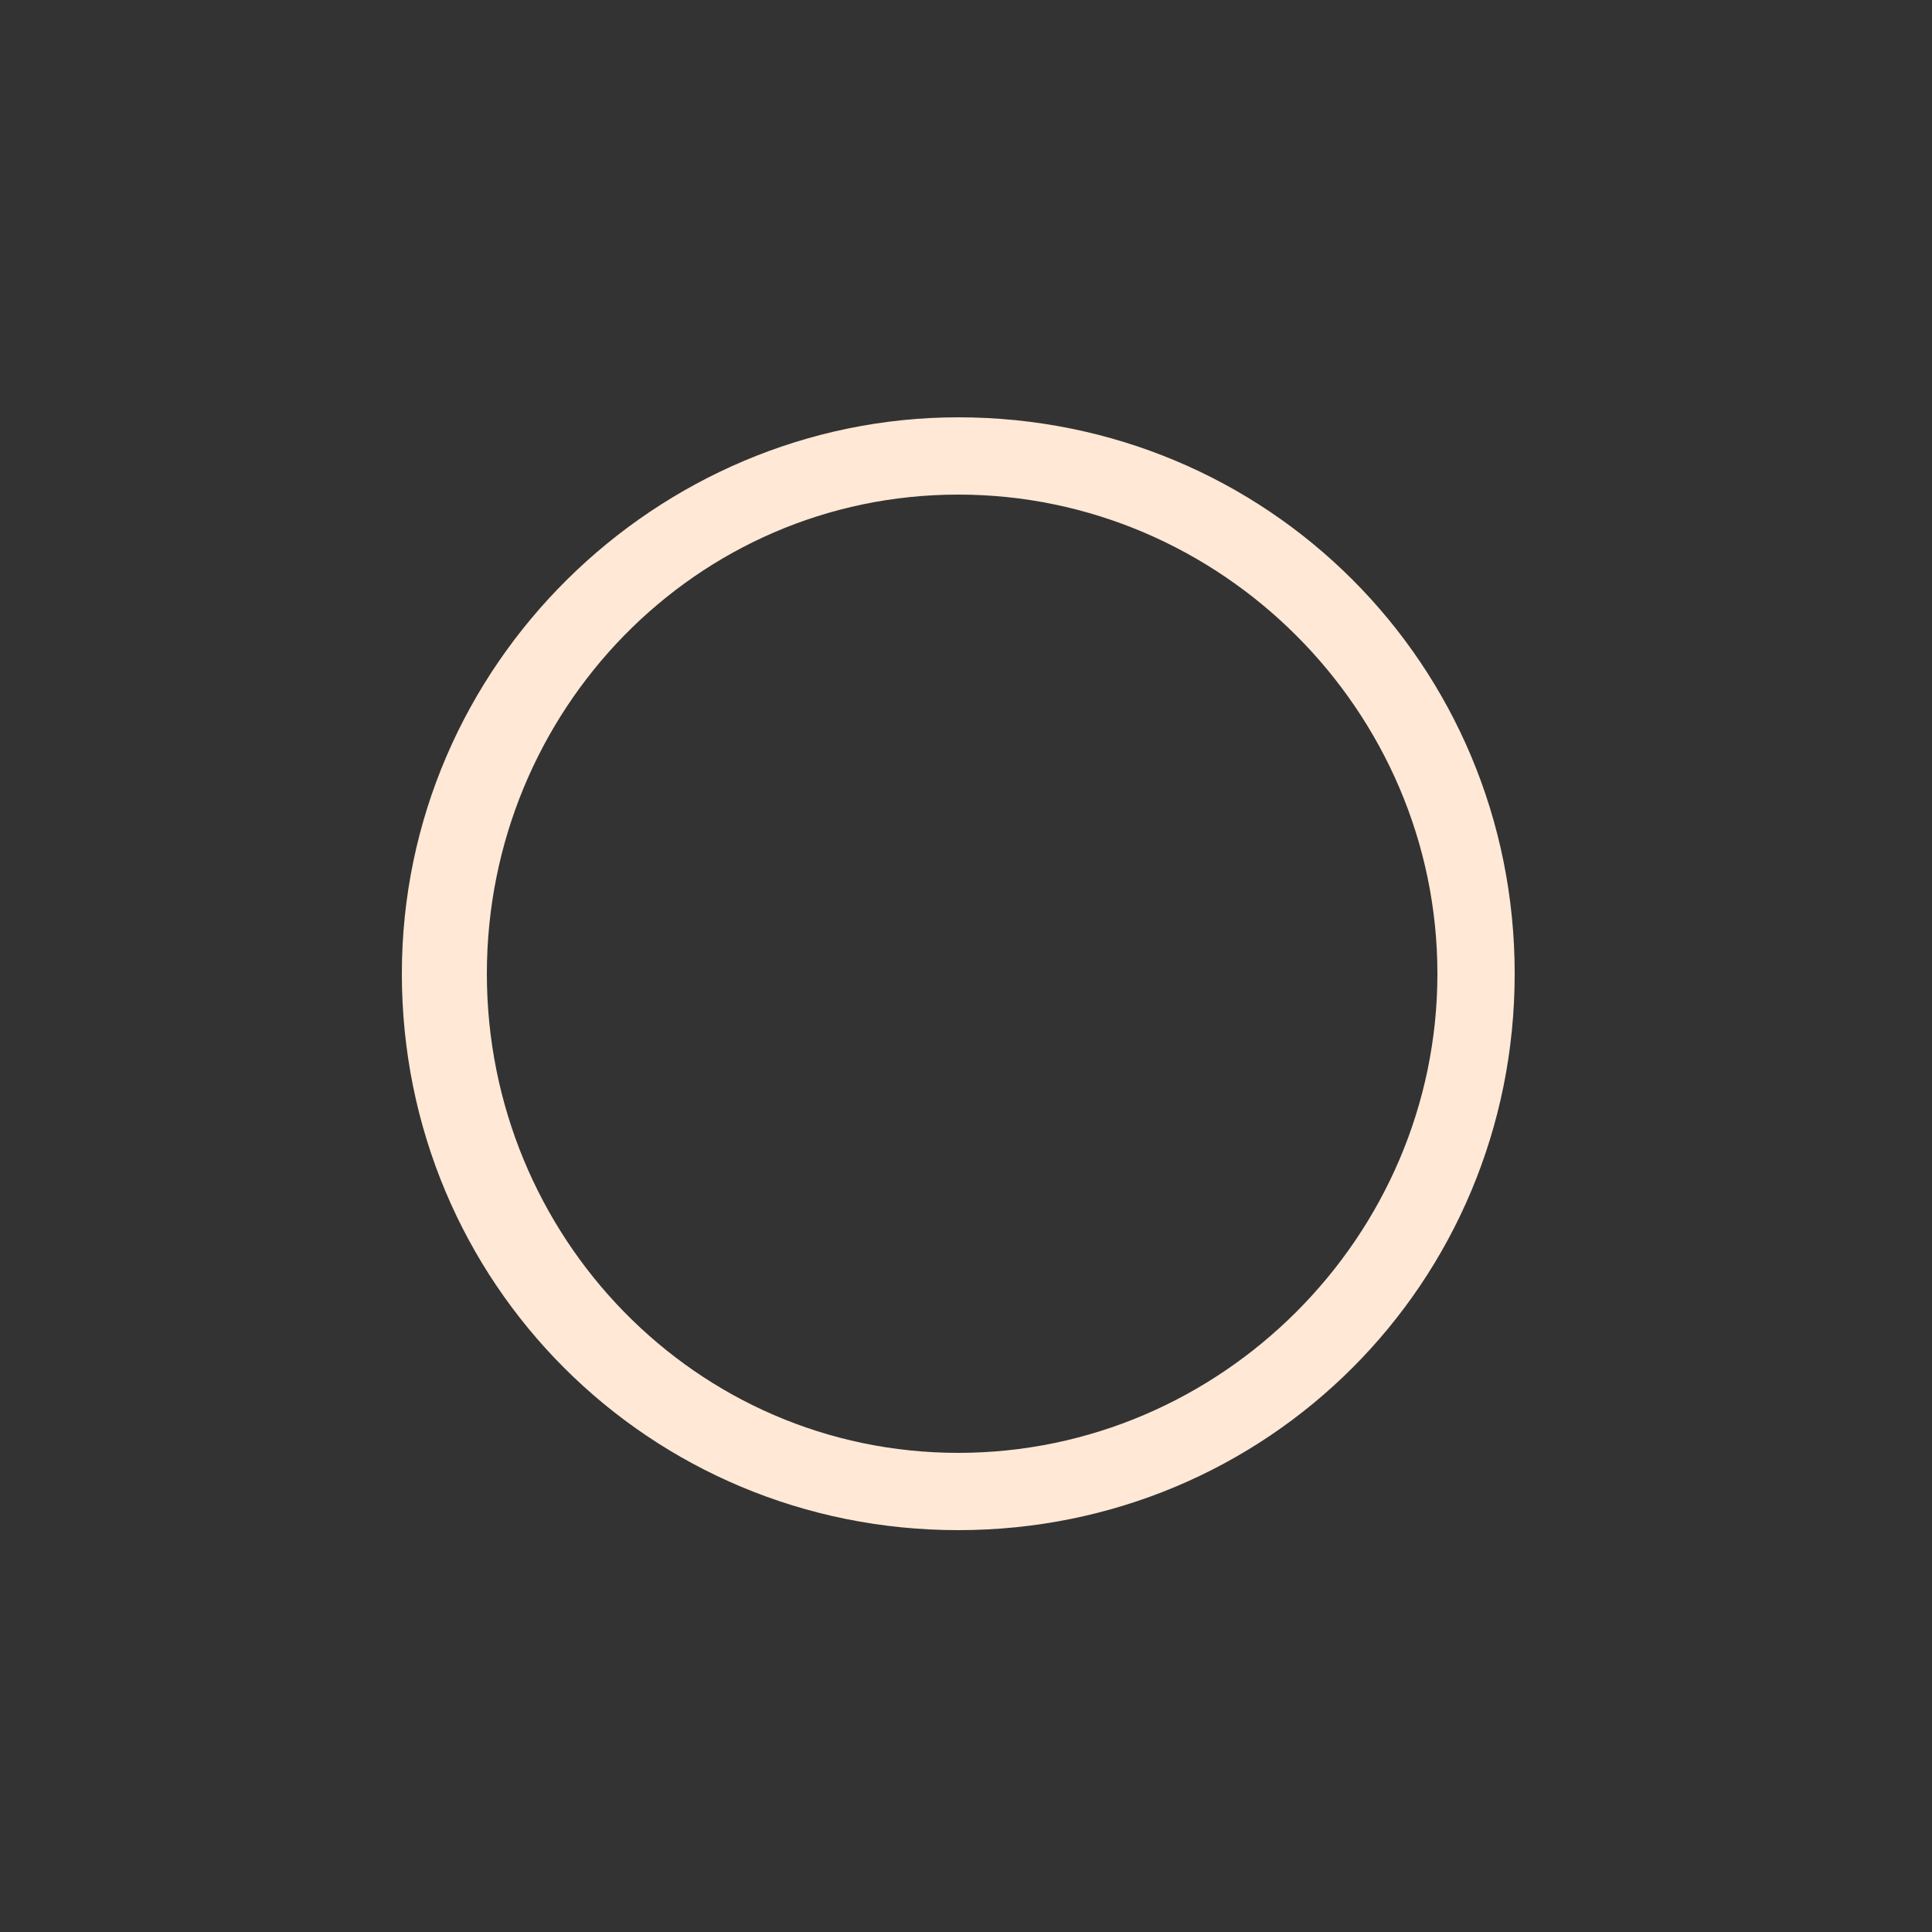 <?xml version="1.0" encoding="utf-8"?>
<!-- Generator: Adobe Illustrator 25.2.1, SVG Export Plug-In . SVG Version: 6.00 Build 0)  -->
<svg version="1.1" id="Layer_1" xmlns="http://www.w3.org/2000/svg" xmlns:xlink="http://www.w3.org/1999/xlink" x="0px" y="0px"
	 viewBox="0 0 25 25" style="enable-background:new 0 0 25 25;" xml:space="preserve">
<rect x="0" y="0" width="25" height="25" fill="#333333" stroke="none"/>
<style type="text/css">
	.st0{fill:#FFE8D6;}
</style>
<g>
	<path class="st0" d="M12.4,6.4c3.4,0,6.2,2.8,6.2,6.2s-2.8,6.2-6.2,6.2S6.3,16,6.3,12.6S9,6.4,12.4,6.4 M12.4,5.4
		c-3.9,0-7.2,3.2-7.2,7.2s3.2,7.2,7.2,7.2s7.2-3.2,7.2-7.2S16.4,5.4,12.4,5.4L12.4,5.4z"/>
</g>
</svg>

